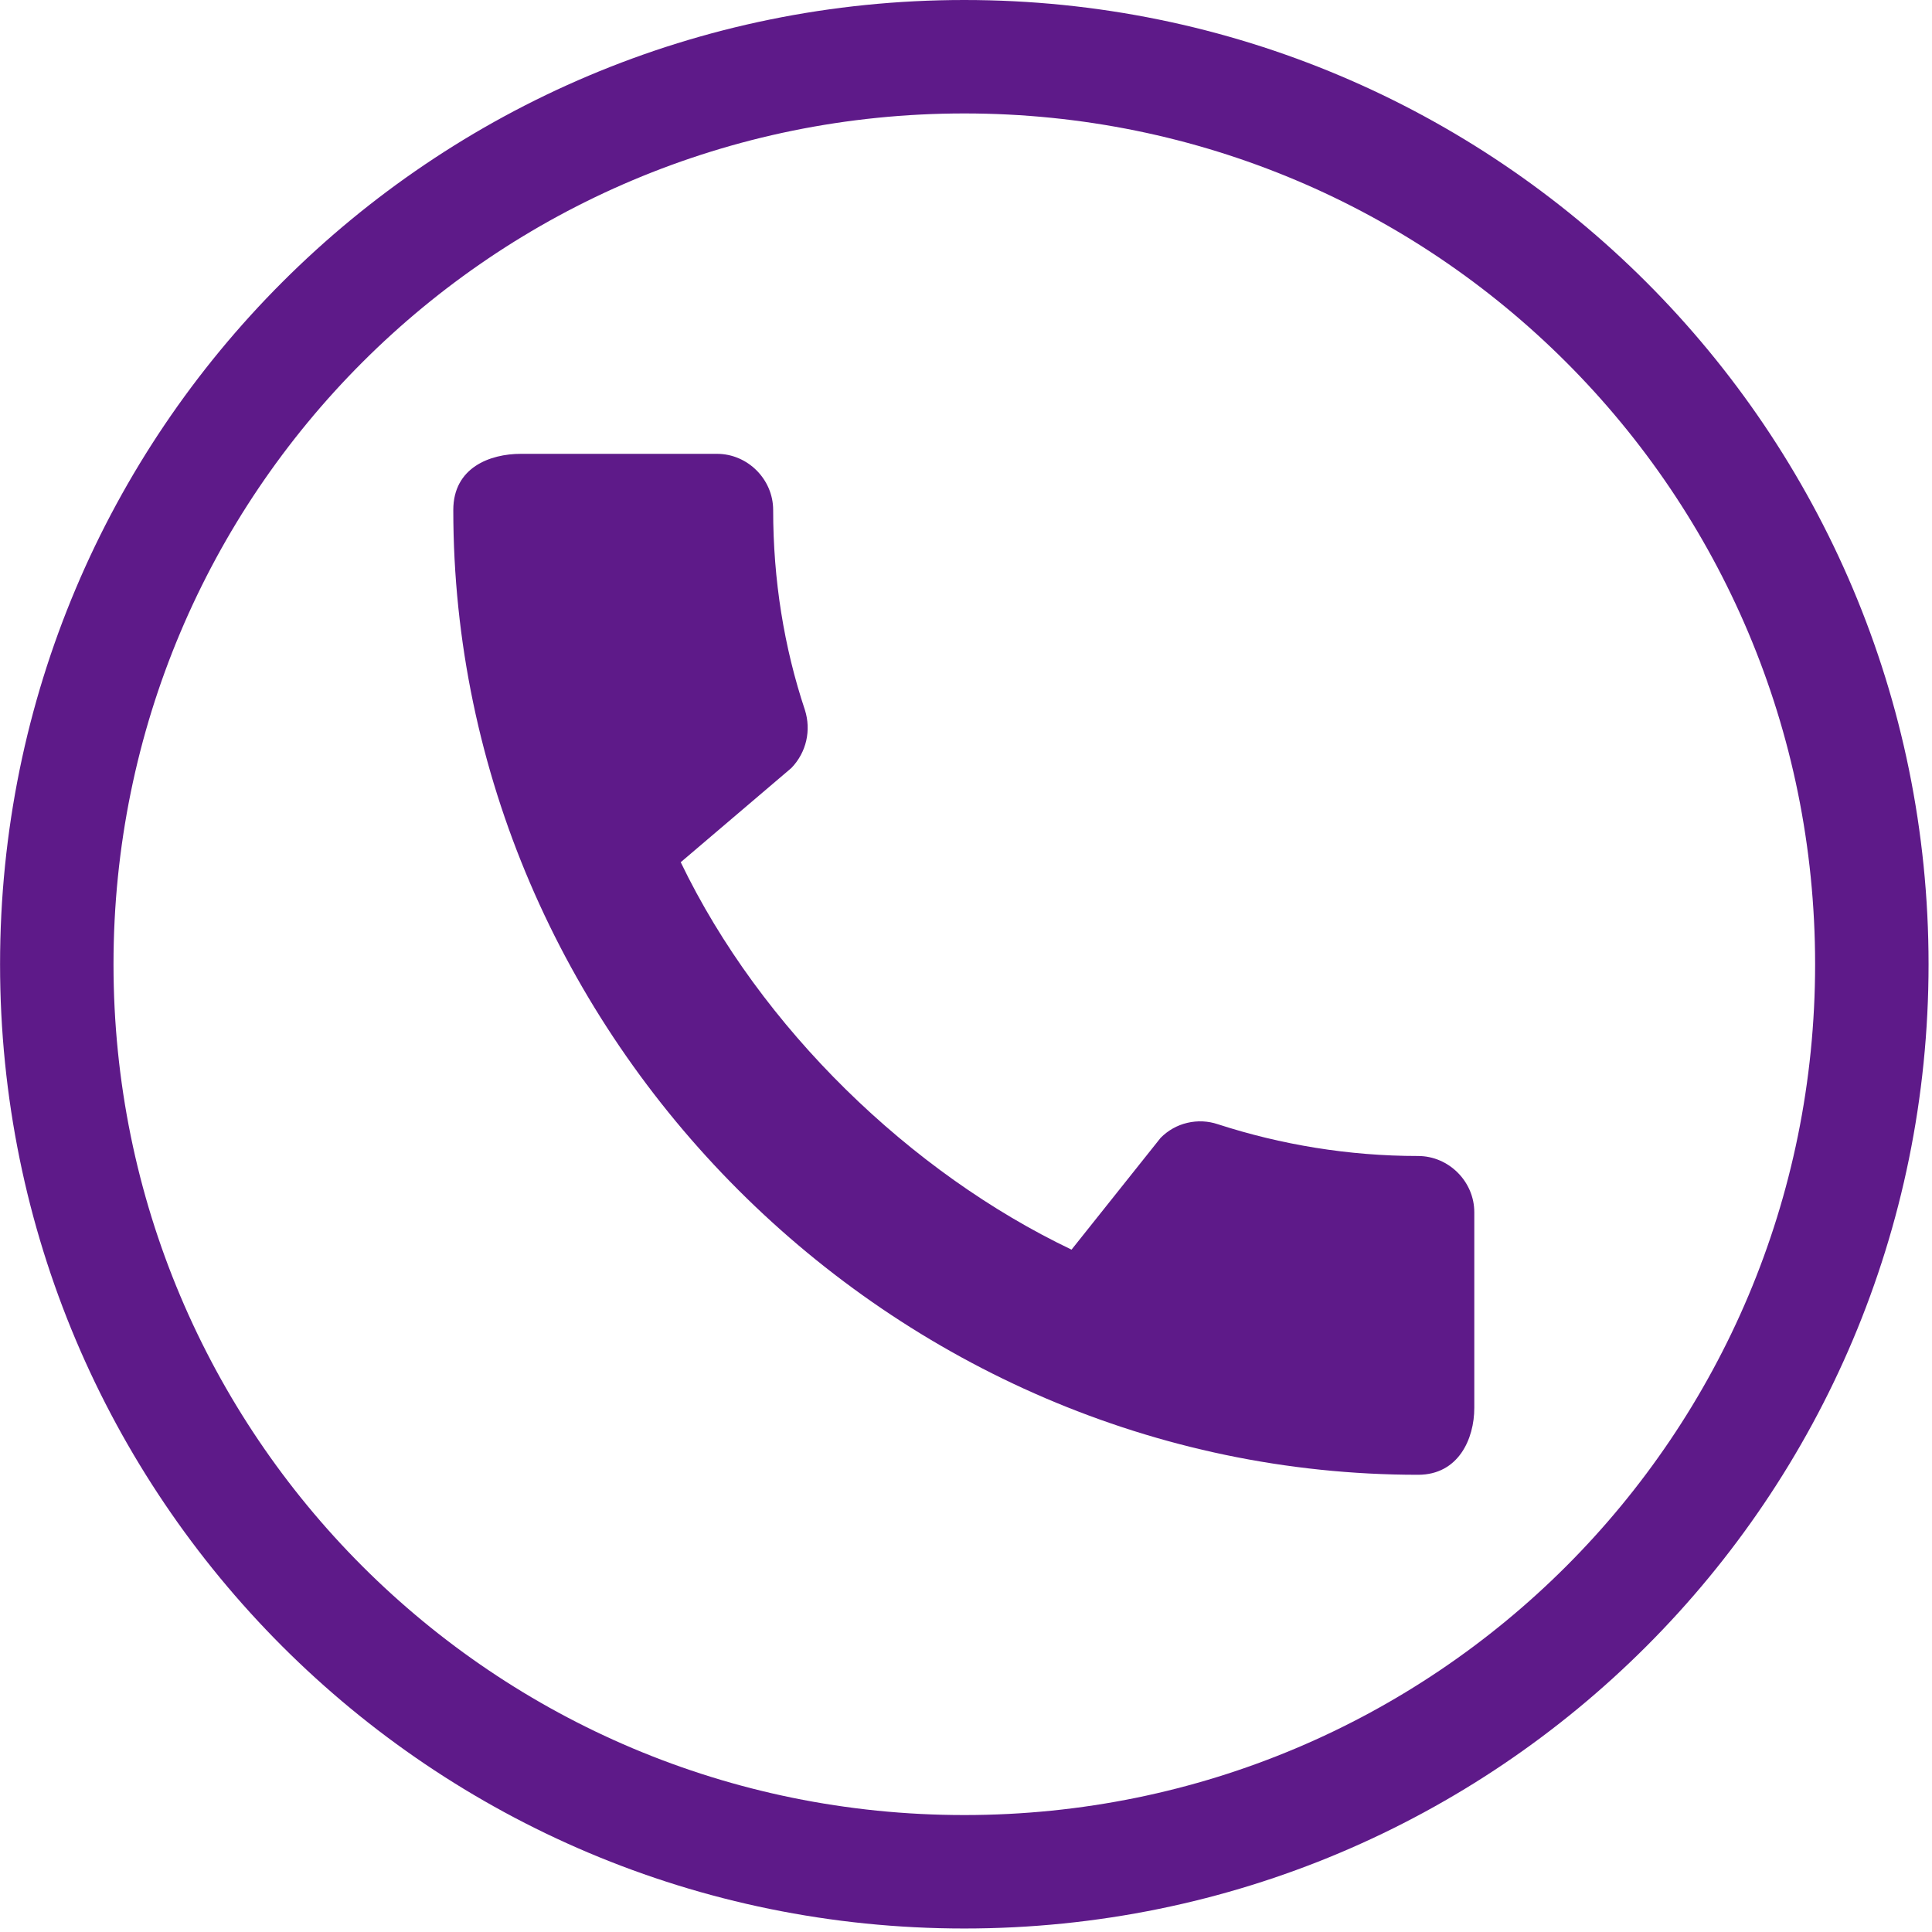 <svg width="32" height="32" viewBox="0 0 32 32" fill="none" xmlns="http://www.w3.org/2000/svg">
<path d="M23.488 19.147C22.333 19.147 21.215 18.959 20.172 18.621C20.009 18.566 19.833 18.558 19.665 18.598C19.497 18.637 19.344 18.724 19.223 18.847L17.748 20.698C15.089 19.429 12.6 17.034 11.275 14.281L13.107 12.721C13.361 12.458 13.436 12.092 13.333 11.763C12.985 10.72 12.806 9.602 12.806 8.447C12.806 7.939 12.384 7.517 11.876 7.517H8.626C8.118 7.517 7.508 7.742 7.508 8.447C7.508 17.174 14.77 24.427 23.488 24.427C24.155 24.427 24.419 23.835 24.419 23.319V20.078C24.419 19.57 23.996 19.147 23.488 19.147Z" fill="#5E1A89"/>
<path d="M0.001 15.971C0.001 7.14 7.141 -1.08414e-06 15.972 -6.98123e-07C24.803 -3.12102e-07 31.943 7.14 31.943 15.971C31.943 24.802 24.803 31.942 15.972 31.942C7.141 31.942 0.001 24.802 0.001 15.971ZM30.064 15.971C30.064 8.173 23.77 1.879 15.972 1.879C8.174 1.879 1.88 8.173 1.88 15.971C1.88 23.769 8.174 30.063 15.972 30.063C23.77 30.063 30.064 23.769 30.064 15.971Z" fill="#5E1A89"/>
</svg>

